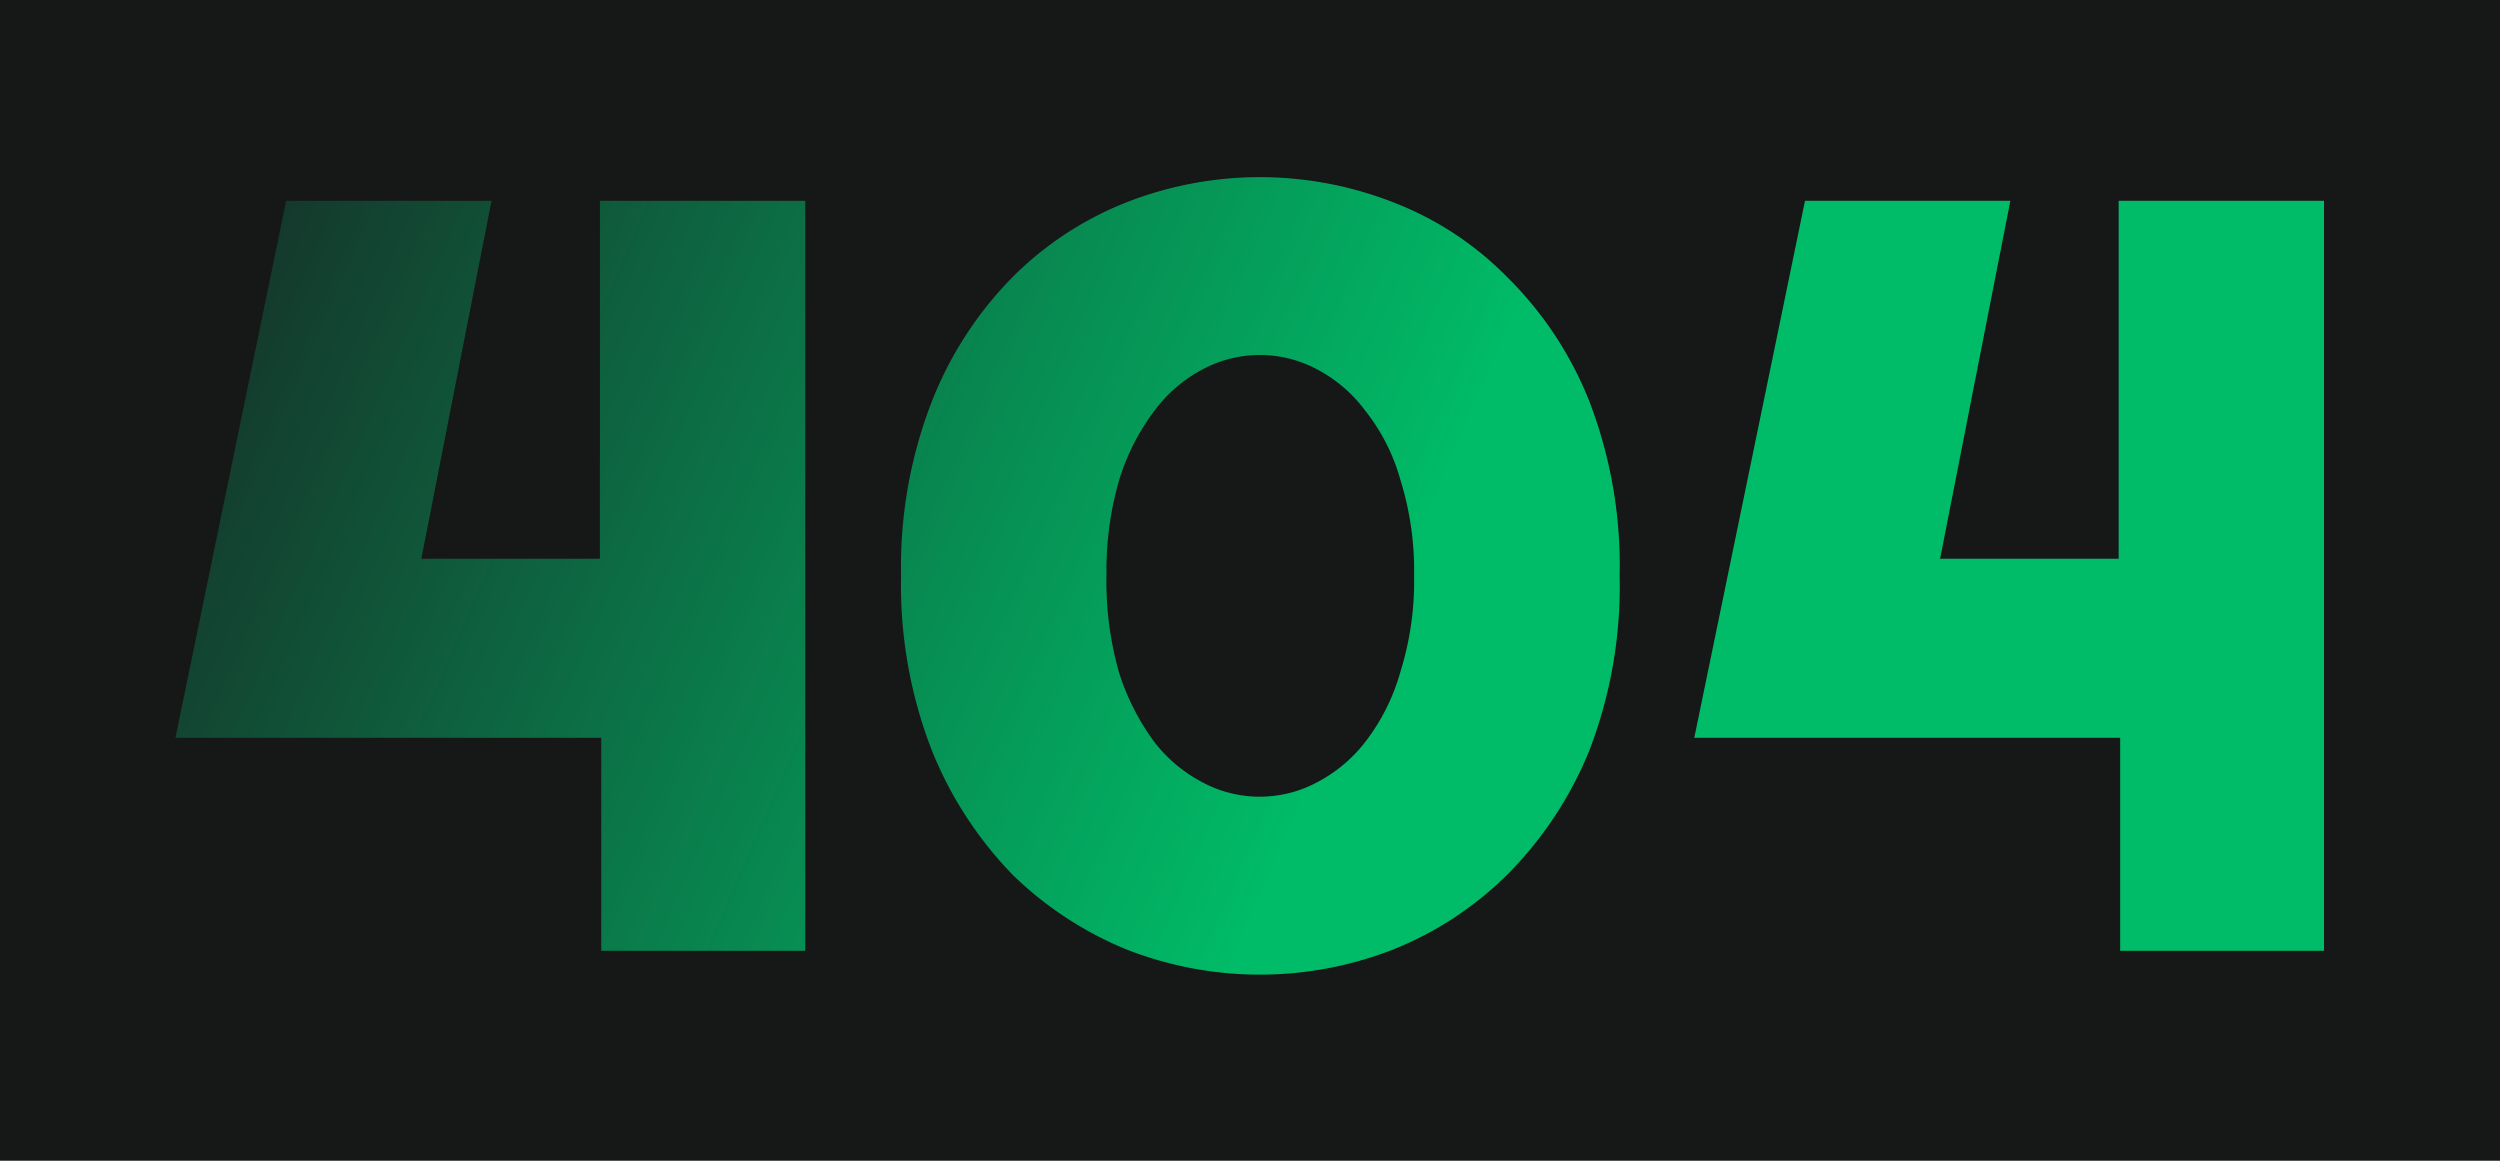 <svg xmlns="http://www.w3.org/2000/svg" xmlns:xlink="http://www.w3.org/1999/xlink" viewBox="0 0 280 130"><defs><linearGradient id="a" x1="-4.98" y1="202.11" x2="259.05" y2="86.71" gradientTransform="matrix(1 0 0 -1 0 230)" gradientUnits="userSpaceOnUse"><stop offset="0" stop-color="#191a1e"/><stop offset=".57" stop-color="#00bc68"/></linearGradient><linearGradient id="b" x1="5.02" y1="225" x2="269.05" y2="109.59" xlink:href="#a"/><linearGradient id="c" x1="22.3" y1="264.54" x2="286.34" y2="149.14" xlink:href="#a"/></defs><path fill="#161717" d="M0 0h280v130H0z"/><path d="M32.05 22.49h23l-7.86 40.09h20V22.49h23v84H67.34V82.63H19.65z" fill="url(#a)"/><path d="M100.92 64.5a51.11 51.11 0 013.46-19.57A41.31 41.31 0 01113.44 31a37.45 37.45 0 0112.88-8.4 41 41 0 0129.57 0 36 36 0 0112.88 8.4A40.52 40.52 0 01178 44.93a51.31 51.31 0 013.4 19.57 51.31 51.31 0 01-3.4 19.57A42.11 42.11 0 01168.77 98a38.27 38.27 0 01-12.88 8.4 41 41 0 01-29.57 0 39.92 39.92 0 01-12.88-8.4 43 43 0 01-9.06-13.92 51.11 51.11 0 01-3.46-19.58zm23 0a37.24 37.24 0 001.44 10.92 26.68 26.68 0 003.93 7.69 16.5 16.5 0 005.48 4.56 13.58 13.58 0 0012.64 0 16.43 16.43 0 005.49-4.56 23 23 0 003.93-7.81 34.15 34.15 0 001.55-10.8 34.15 34.15 0 00-1.55-10.8 21.83 21.83 0 00-3.92-7.7 15.92 15.92 0 00-5.49-4.68 13.58 13.58 0 00-12.64 0A16 16 0 00129.3 46a24.86 24.86 0 00-3.93 7.69 36 36 0 00-1.44 10.81z" fill="url(#b)"/><path d="M202.16 22.49h23l-7.87 40.09h20V22.49h23v84h-22.83V82.63h-47.7z" fill="url(#c)"/></svg>